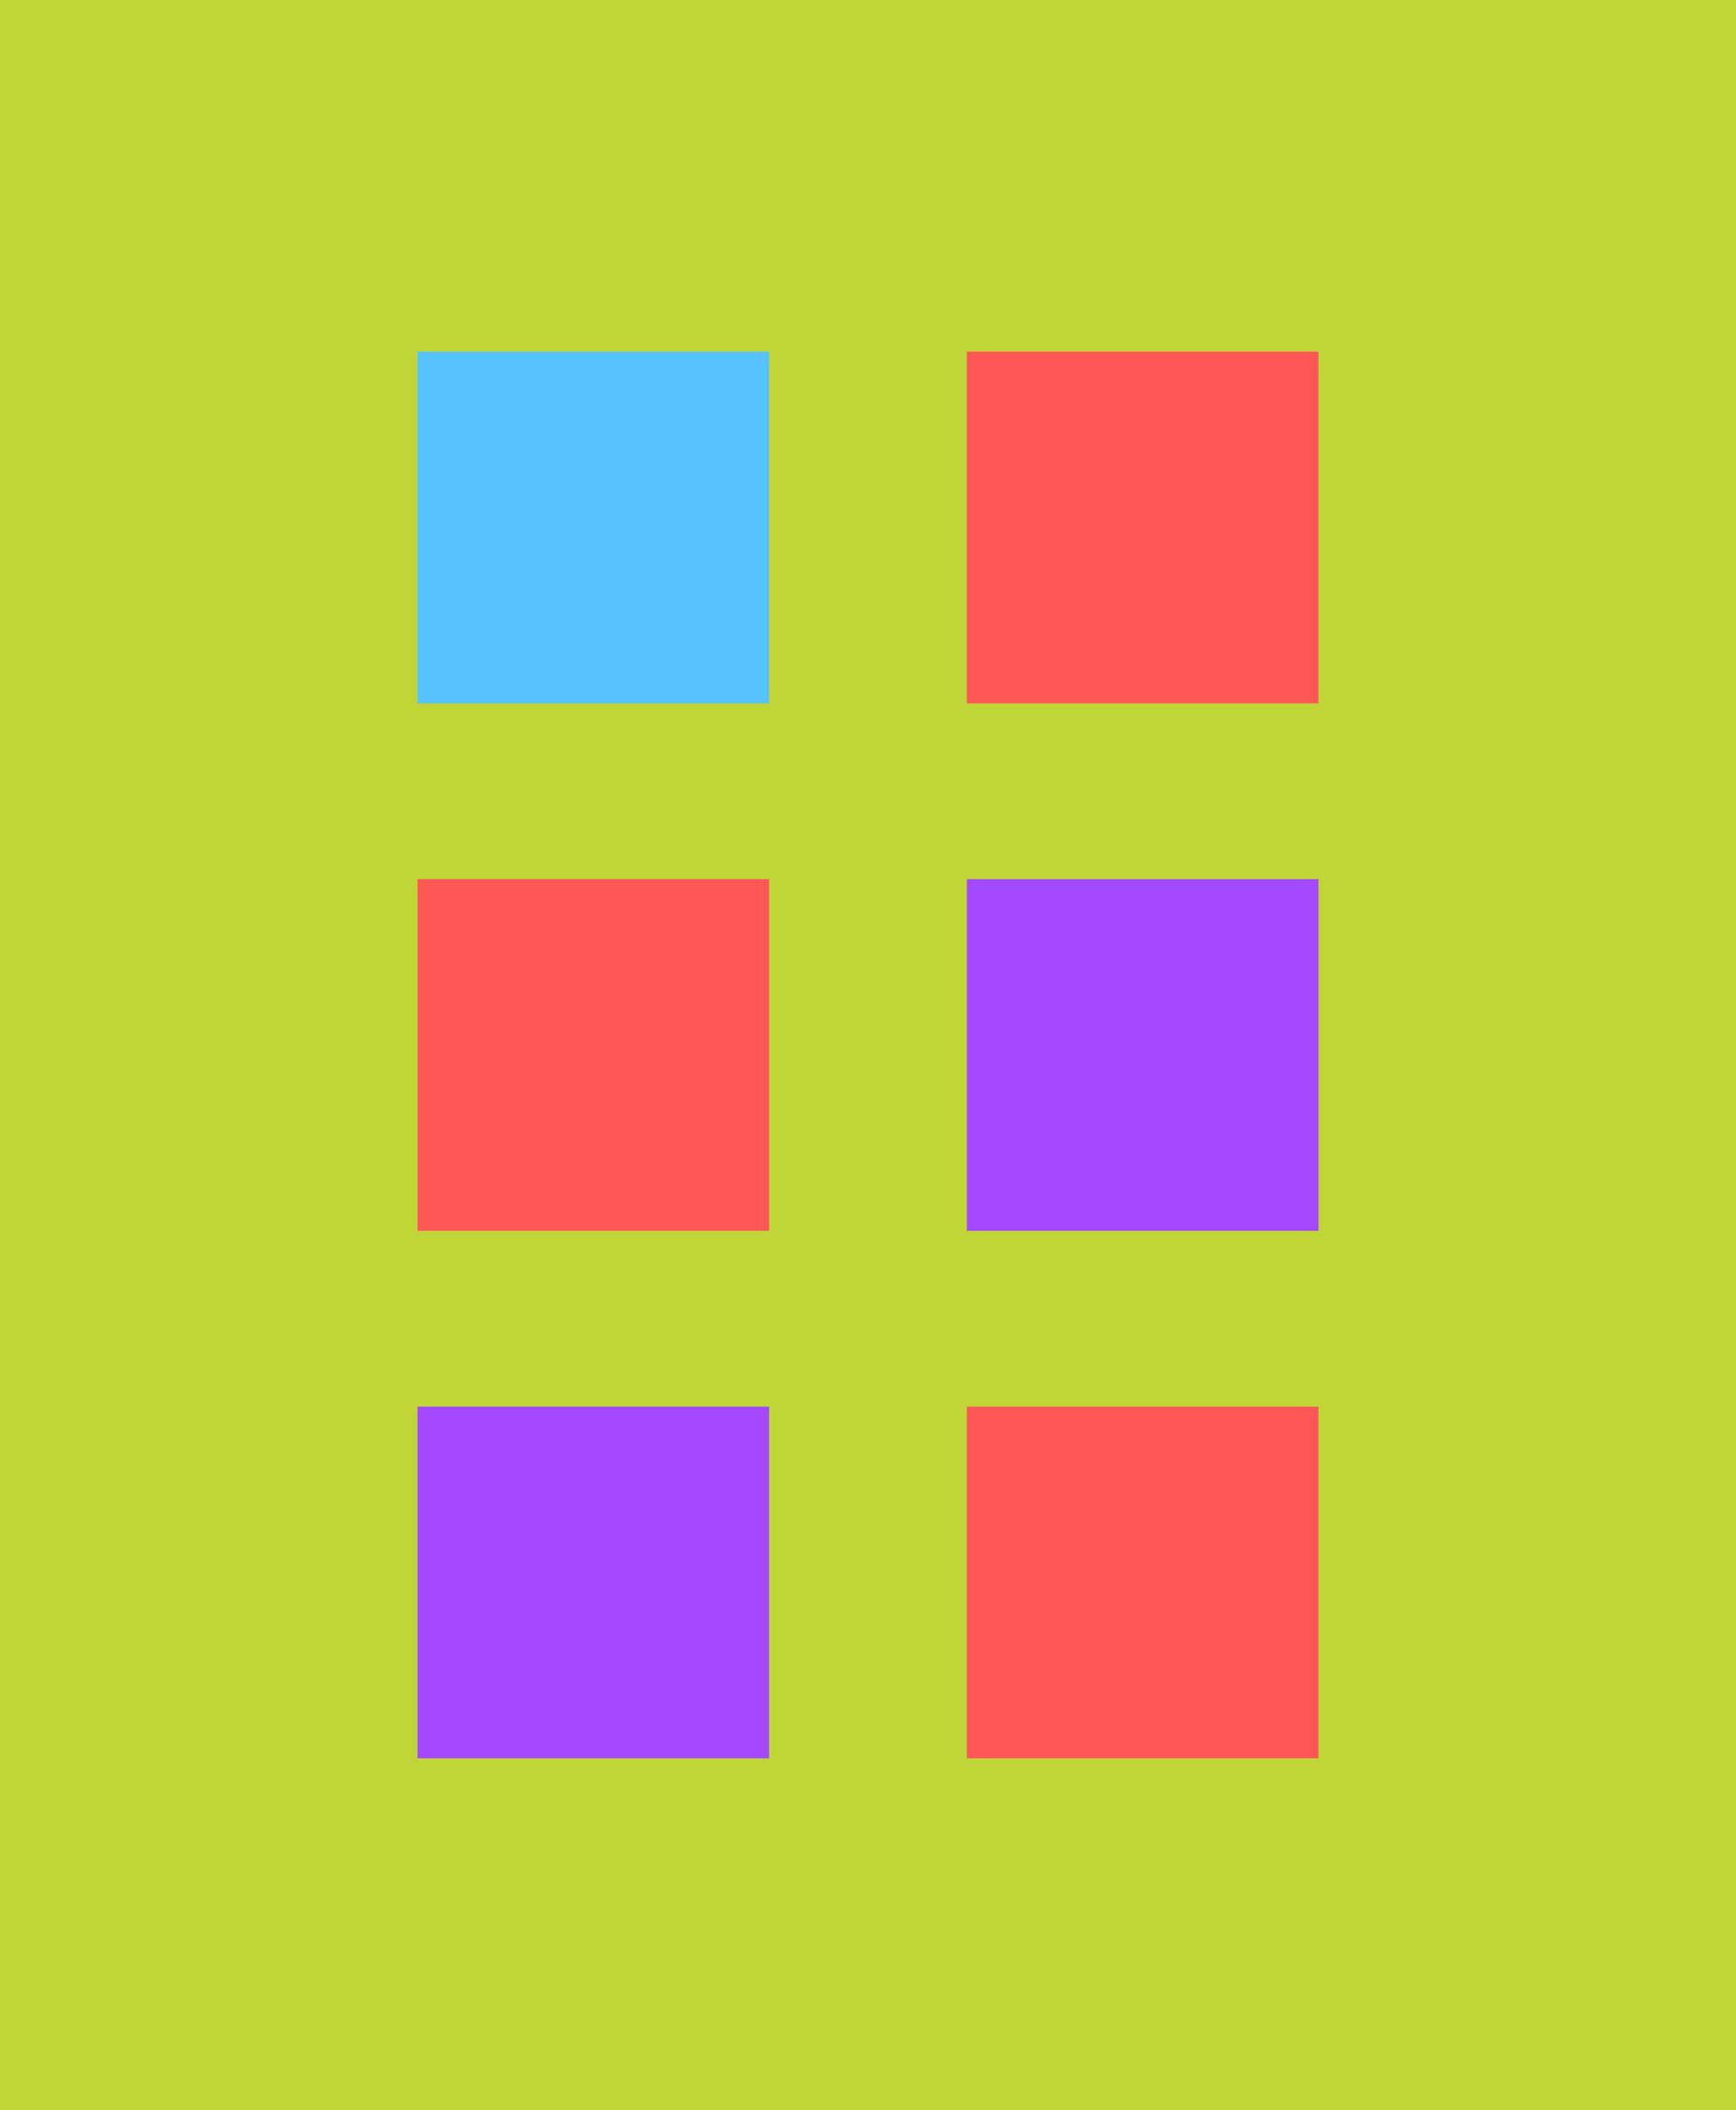 <svg width="79" height="96" viewBox="0 0 79 96" fill="none" xmlns="http://www.w3.org/2000/svg">
<rect x="0" y="0" width="79" height="96" fill="#333333" stroke="none"/>
<rect width="79" height="96" fill="#E3FF39" fill-opacity="0.8"/>
<rect x="19" y="16" width="16" height="16" fill="#56C2FF"/>
<rect x="19" y="40" width="16" height="16" fill="#FF5656"/>
<rect x="19" y="64" width="16" height="16" fill="#A449FF"/>
<rect x="44" y="16" width="16" height="16" fill="#FF5656"/>
<rect x="44" y="40" width="16" height="16" fill="#A449FF"/>
<rect x="44" y="64" width="16" height="16" fill="#FF5656"/>
</svg>
